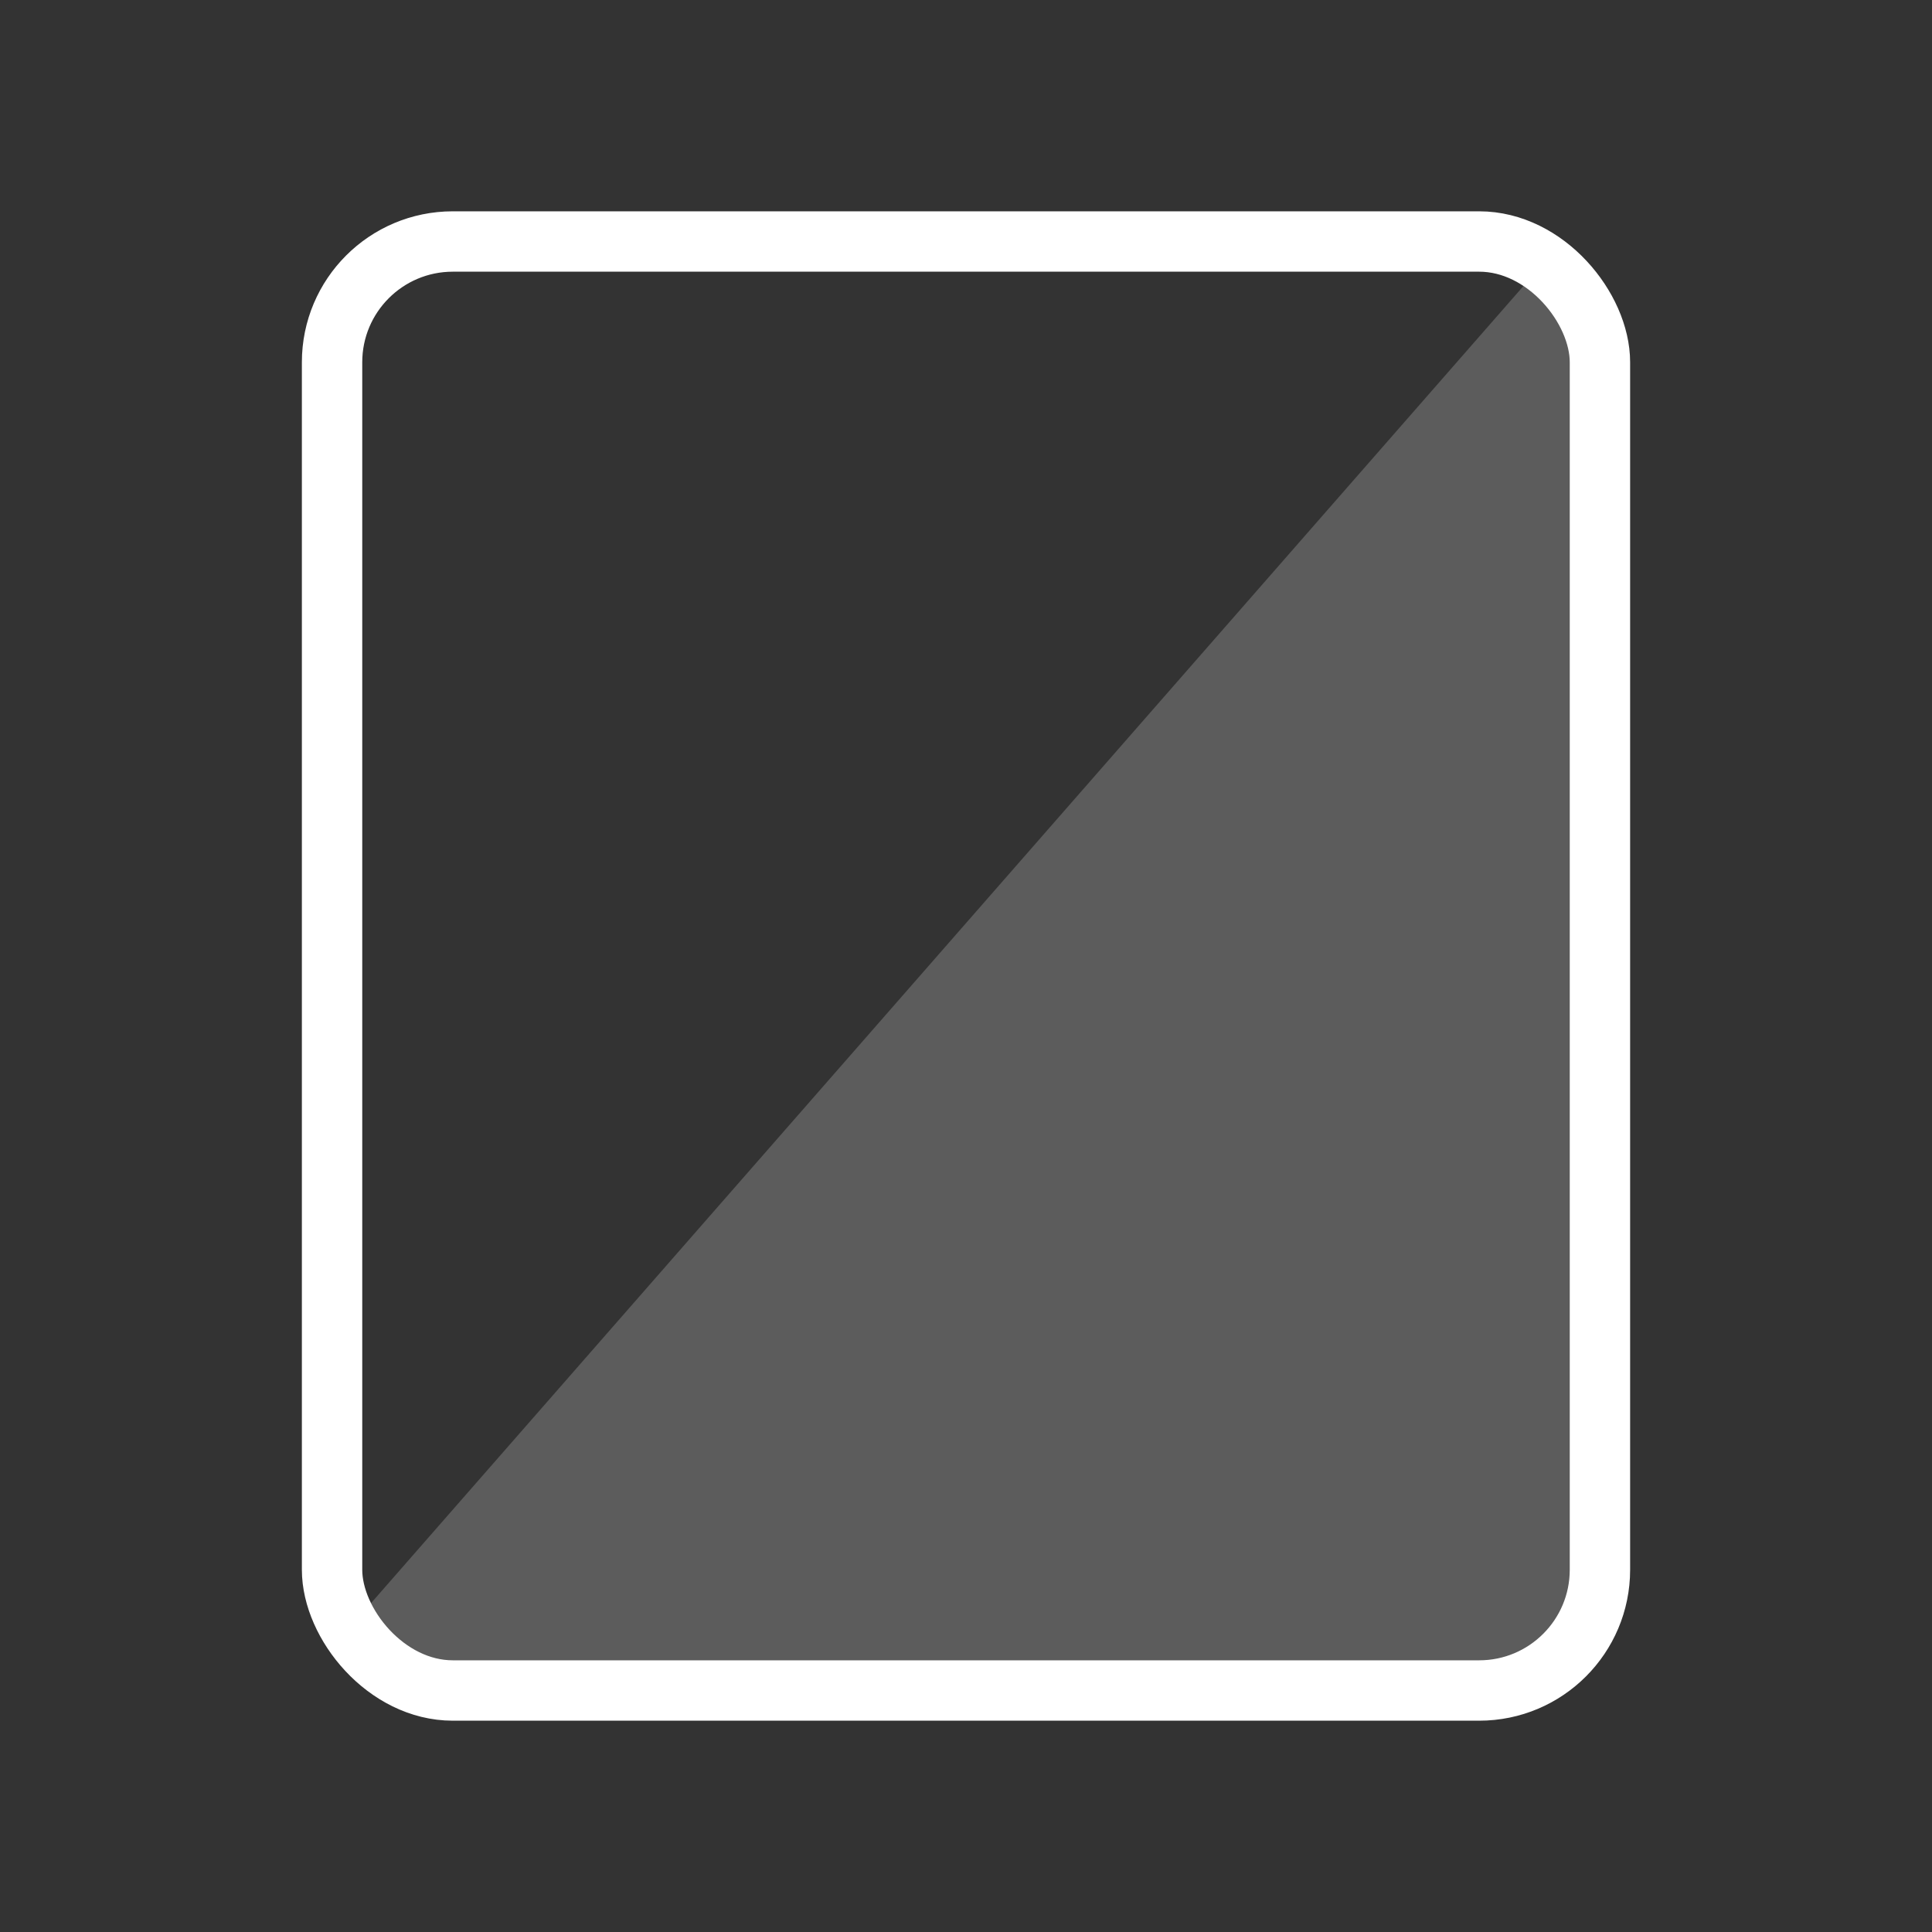 <?xml version="1.0" encoding="UTF-8" standalone="no"?>
<svg
    xmlns:svg="http://www.w3.org/2000/svg"
    xmlns="http://www.w3.org/2000/svg"
    xmlns:sodipodi="http://sodipodi.sourceforge.net/DTD/sodipodi-0.dtd"
    xmlns:inkscape="http://www.inkscape.org/namespaces/inkscape"
    width="64"
    height="64"
    version="1.1"
    sodipodi:docname="invert.svg">
  <rect width="100%" height="100%" fill="#333333" stroke="none"/>
  <rect
      style="opacity:0;fill:#ffffff"
      width="64"
      height="64"/>
  <path
      inkscape:connector-curvature="0"
      style="fill:#5c5c5c;fill-opacity:1"
      d="M 53,11.42 V 51.159 C 53,53.828 51.1,56 48.763,56 H 13.994 C 12.826,56 11.767,55.458 11,54.581 L 51.757,8 C 52.524,8.877 53,10.086 53,11.42 Z"/>
  <rect
      style="fill:none;stroke:#ffffff;stroke-width:2;stroke-linecap:round;stroke-linejoin:round;stroke-miterlimit:4;stroke-dasharray:none;stroke-dashoffset:0;stroke-opacity:1"
      width="42"
      height="48"
      x="11"
      y="8"
      rx="4"
      ry="4"/>
</svg>

